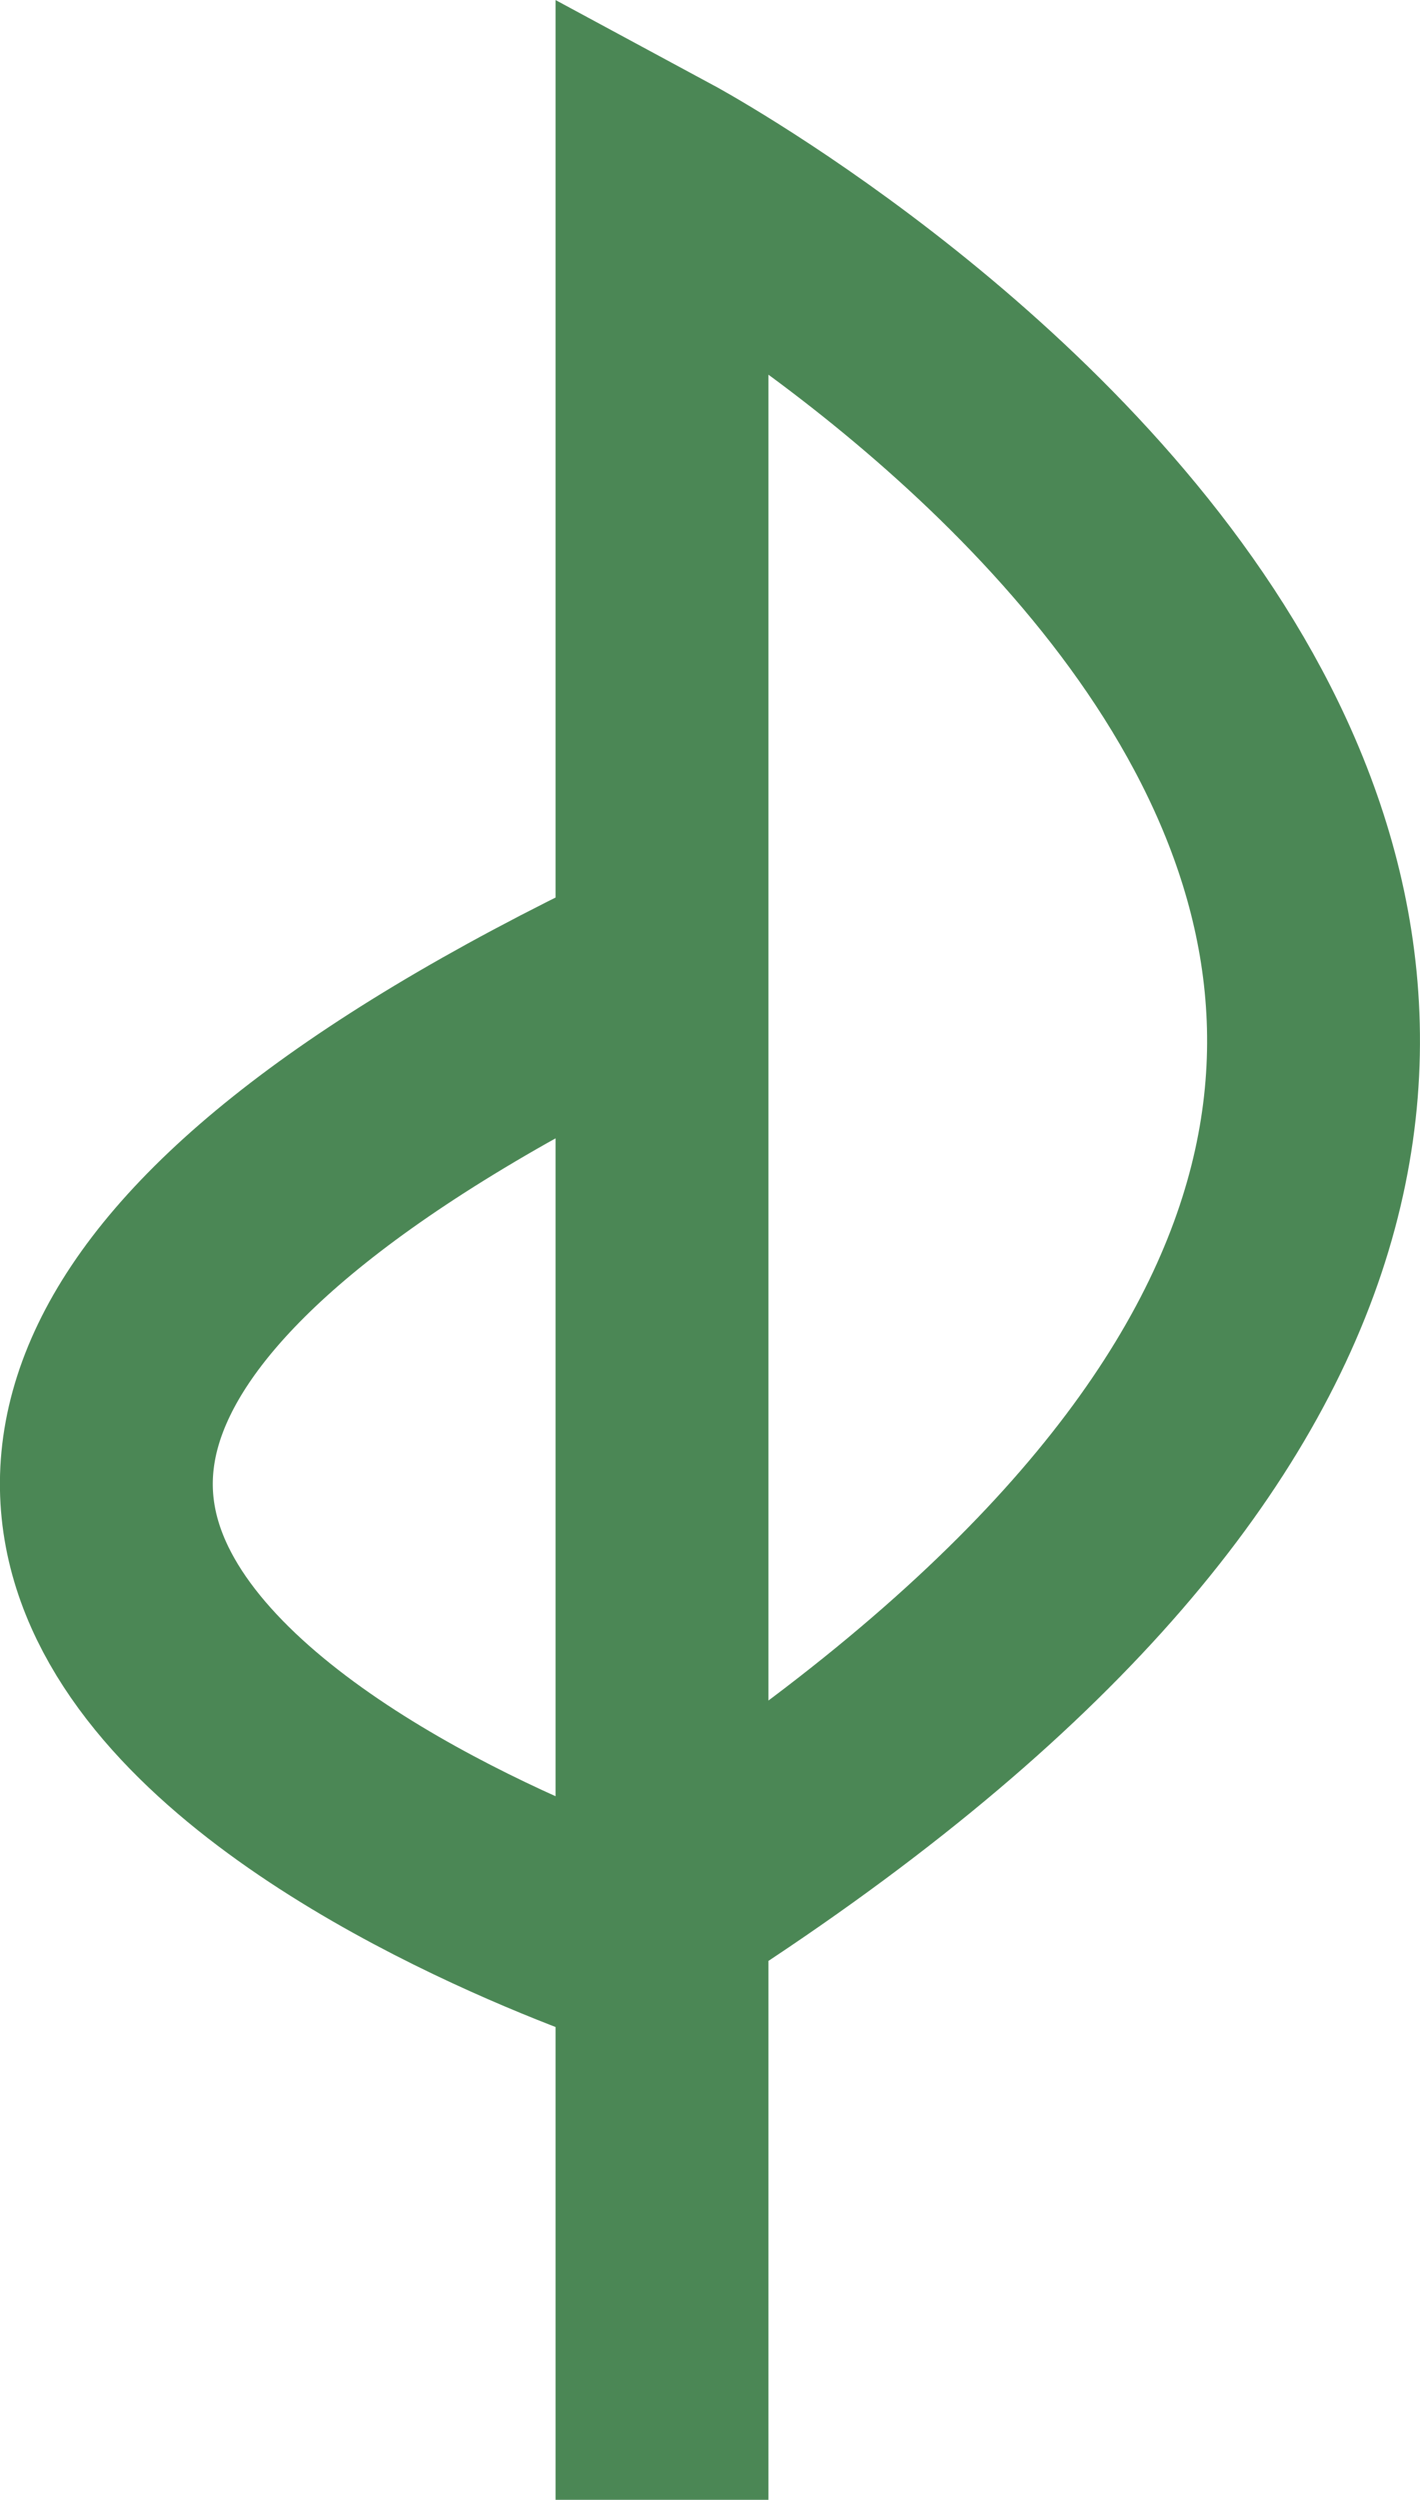 <svg xmlns="http://www.w3.org/2000/svg" viewBox="0 0 66.71 117.4"><defs><style>.cls-1{fill:none;stroke:#4b8755;stroke-miterlimit:10;stroke-width:10px;fill-rule:evenodd;}</style></defs><title>Asset 1</title><g id="Layer_2" data-name="Layer 2"><g id="Layer_14" data-name="Layer 14"><path class="cls-1" d="M31.1,117.4V8.38s68.87,37.14,0,81"/><path class="cls-1" d="M30.61,91.51s-57.63-18.42,0-46"/></g></g></svg>